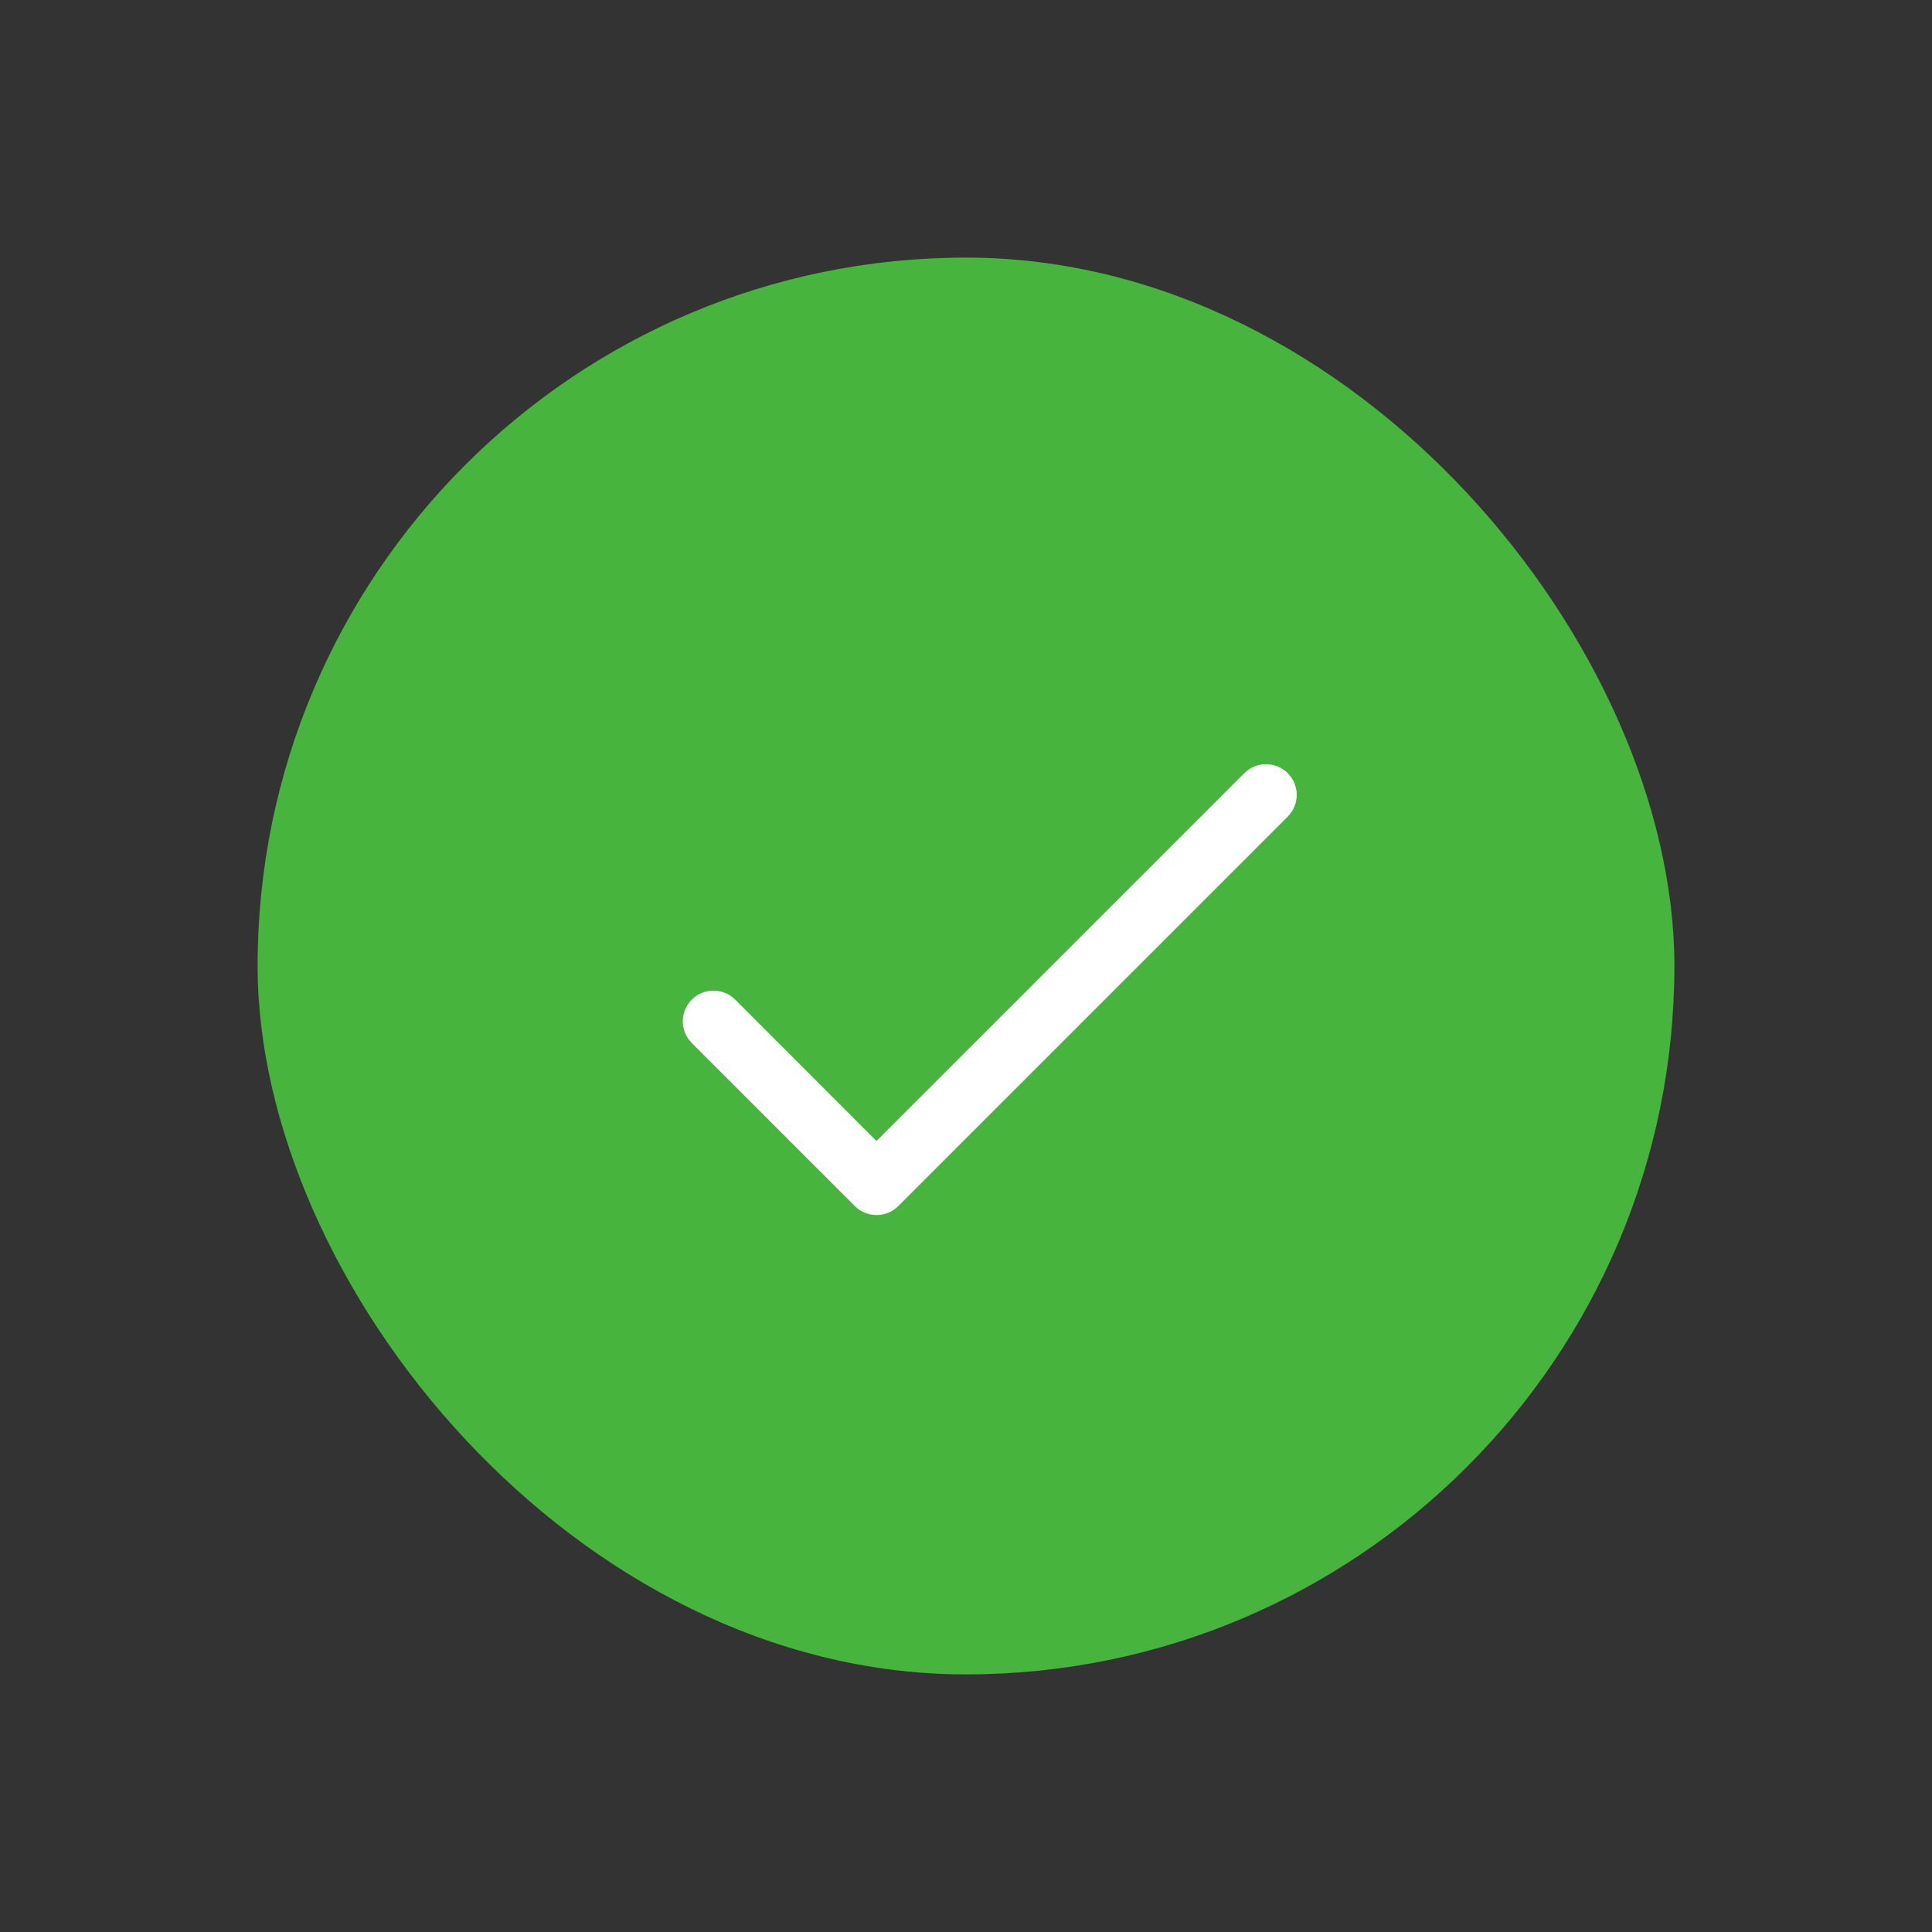 <svg width="15" height="15" viewBox="0 0 15 15" fill="none" xmlns="http://www.w3.org/2000/svg">
<rect x="0" y="0" width="15" height="15" fill="#333333" stroke="none"/>
<rect x="2" y="2" width="11" height="11" rx="5.5" fill="#47B43E"/>
<g clip-path="url(#clip0_2755_47402)">
<path d="M9.998 6.003C9.905 5.91 9.754 5.91 9.661 6.003L6.805 8.859L5.708 7.761C5.615 7.668 5.464 7.668 5.371 7.761C5.278 7.854 5.278 8.005 5.371 8.098L6.637 9.364C6.73 9.457 6.881 9.457 6.974 9.364L9.998 6.34C10.091 6.247 10.091 6.096 9.998 6.003Z" fill="white"/>
</g>
<defs>
<clipPath id="clip0_2755_47402">
<rect width="4.767" height="4.767" fill="white" transform="translate(5.301 5.301)"/>
</clipPath>
</defs>
</svg>
